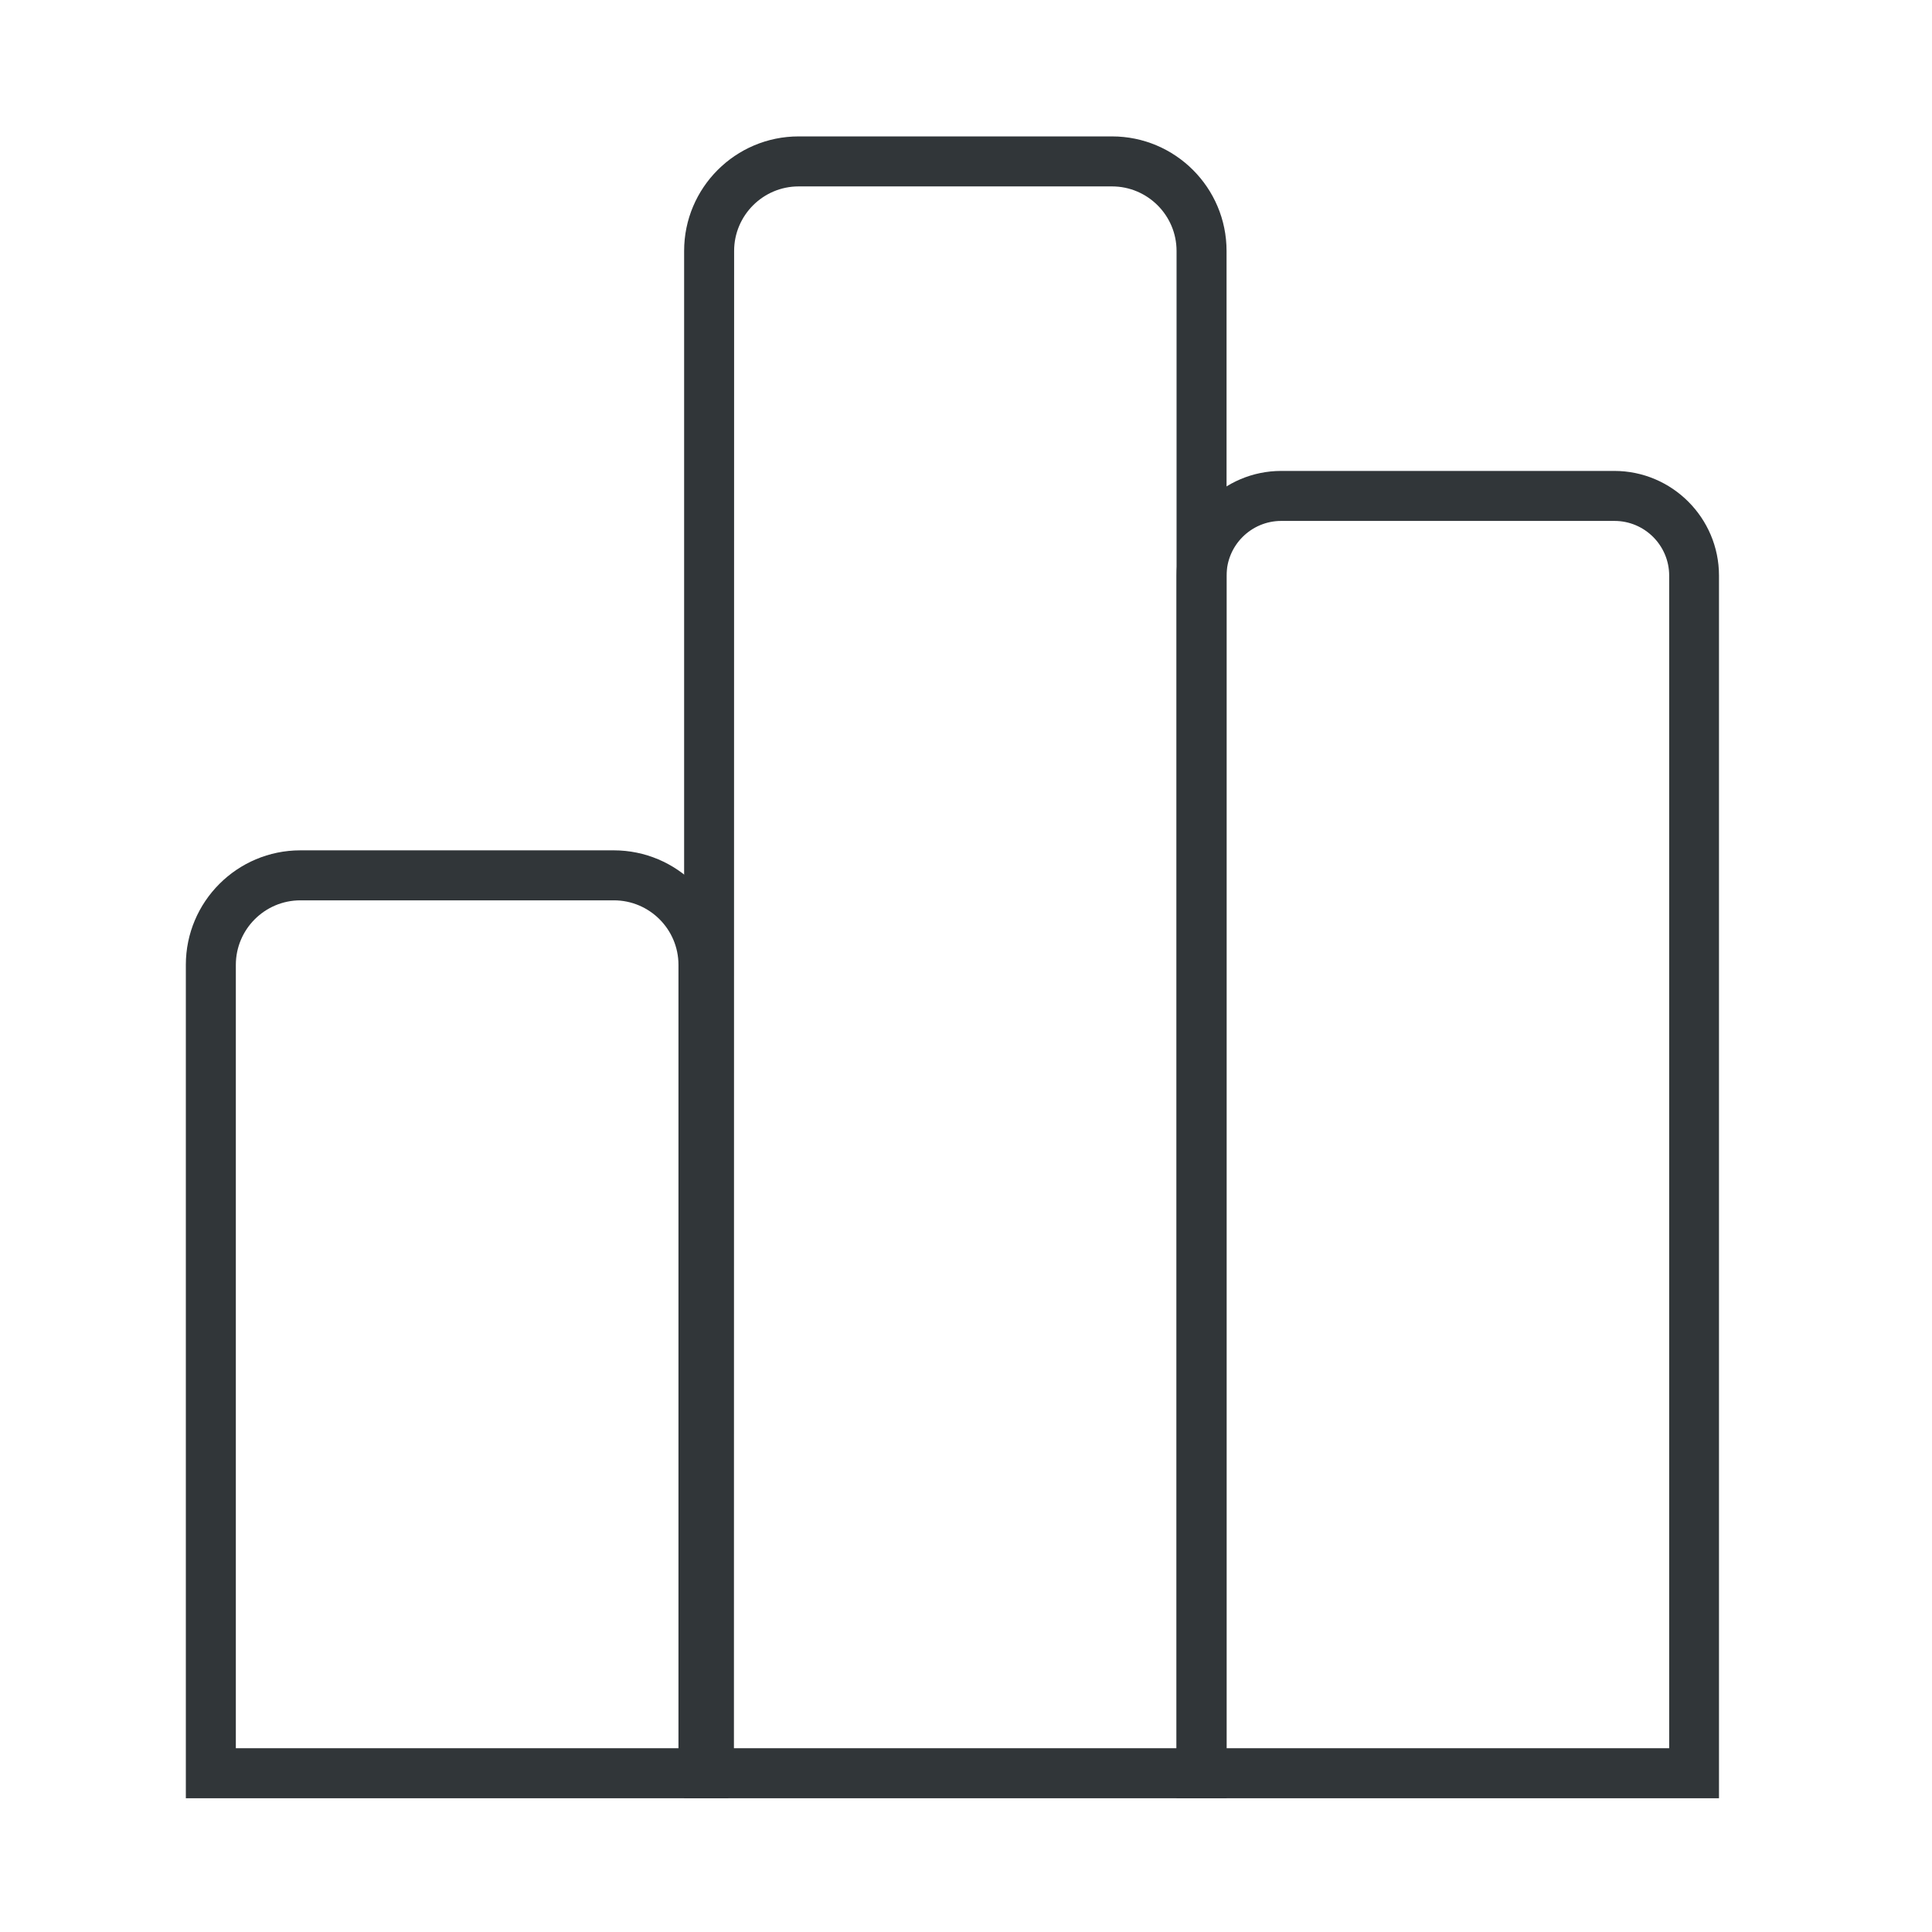<svg t="1573307846218" class="icon" viewBox="0 0 1024 1024" version="1.1" xmlns="http://www.w3.org/2000/svg" p-id="8405" width="200" height="200"><path d="M650.1 953.1H362.6V133c0-33.5 27.2-60.7 60.7-60.7h166.1c33.5 0 60.7 27.2 60.7 60.7v820.1zM389 926.6h234.6V133c0-18.9-15.4-34.2-34.2-34.2H423.3c-18.9 0-34.2 15.4-34.2 34.2l-0.1 793.6z" fill="#313639" p-id="8406"></path><path d="M911.1 953.1H623.6v-648c0-30.6 24.9-55.5 55.5-55.5h176.5c30.6 0 55.5 24.9 55.5 55.5v648z m-261-26.5h234.6V305.1c0-16-13-29-29-29H679.1c-16 0-29 13-29 29v621.5z" fill="#313639" p-id="8407"></path><path d="M386.1 953.1H98.5V511.4c0-33.5 27.2-60.7 60.7-60.7h166.1c33.5 0 60.7 27.2 60.7 60.7v441.7h0.1zM125 926.6h234.6V511.4c0-18.9-15.4-34.2-34.2-34.2H159.2c-18.9 0-34.2 15.4-34.2 34.2v415.2z" fill="#313639" p-id="8408"></path></svg>